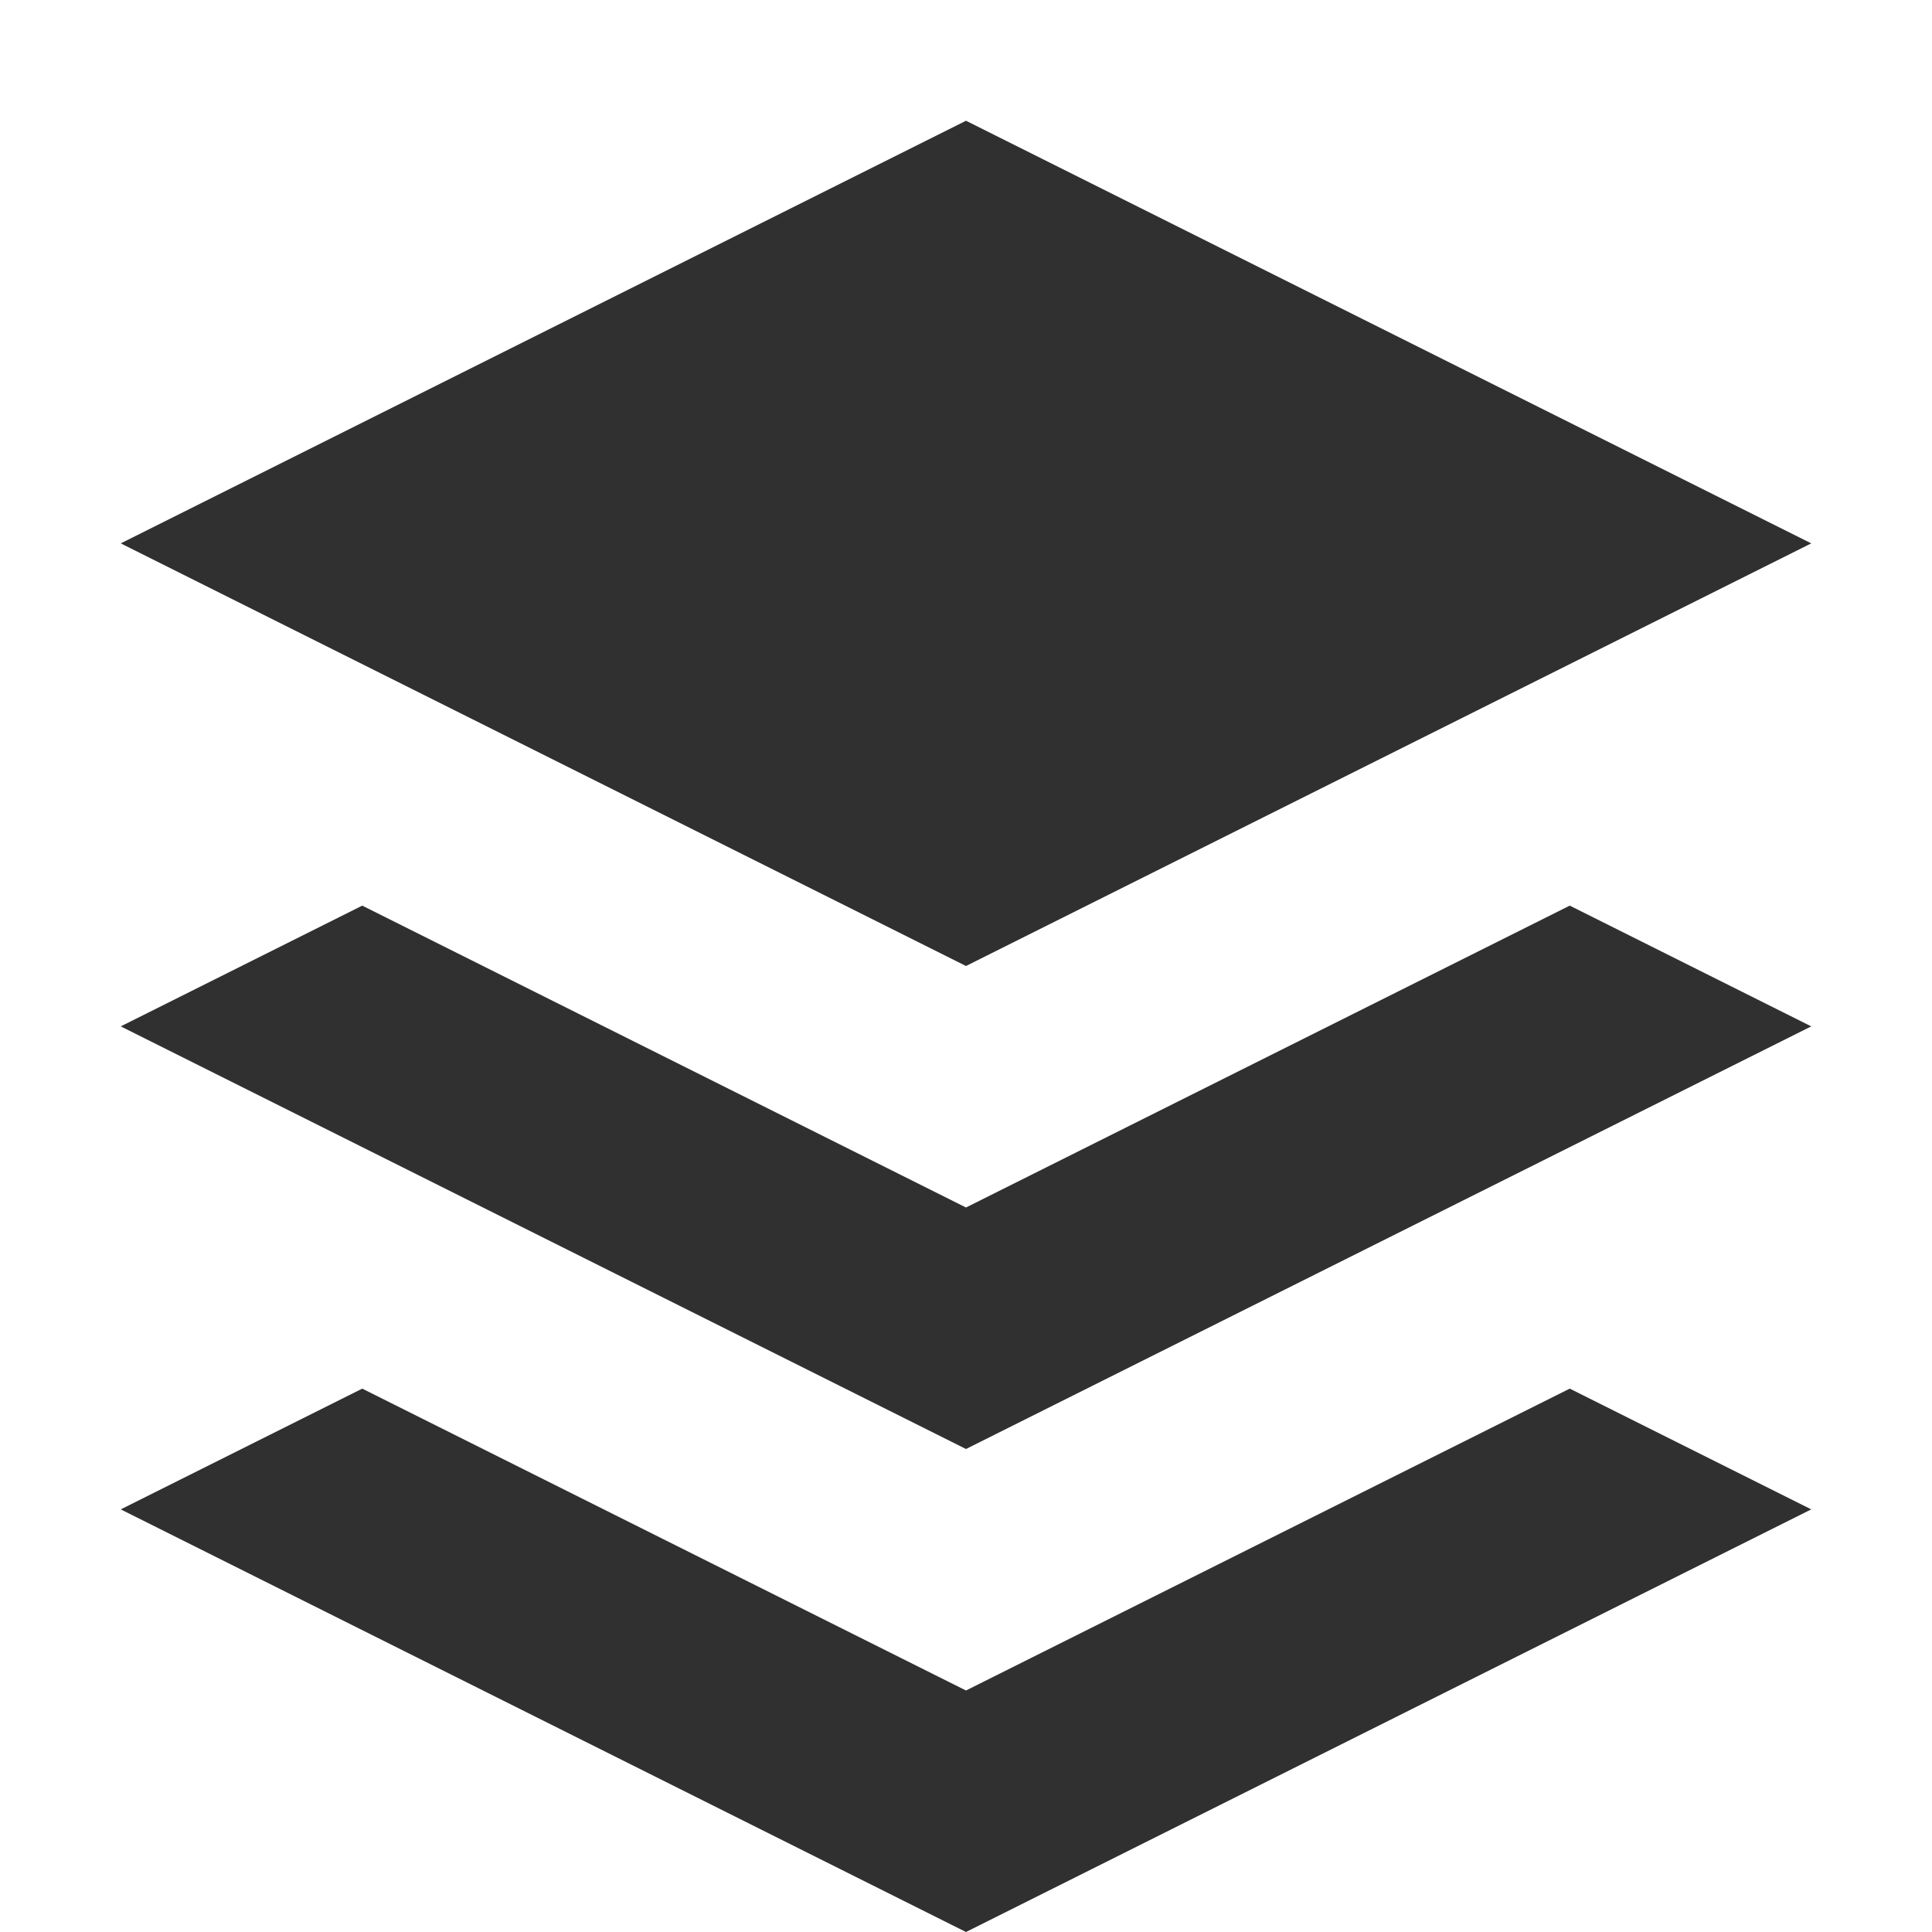 <?xml version="1.0" encoding="UTF-8" standalone="no"?>
<svg
   width="16"
   height="16"
   viewBox="0 0 16 16"
   fill="none"
   version="1.1"
   id="svg3"
   xmlns="http://www.w3.org/2000/svg"
   xmlns:svg="http://www.w3.org/2000/svg">
  <defs
     id="defs3" />
  <path
     d="M3 11.5L8 14L13 11.5L15 12.5L8 16L1 12.5L3 11.5Z"
     fill="#303030"
     id="path1" />
  <path
     d="M3 7.5L8 10L13 7.5L15 8.5L8 12L1 8.5L3 7.5Z"
     fill="#303030"
     id="path2" />
  <path
     d="M15 4.5L8 1L1 4.5L8 8L15 4.5Z"
     fill="#303030"
     id="path3" />
</svg>
